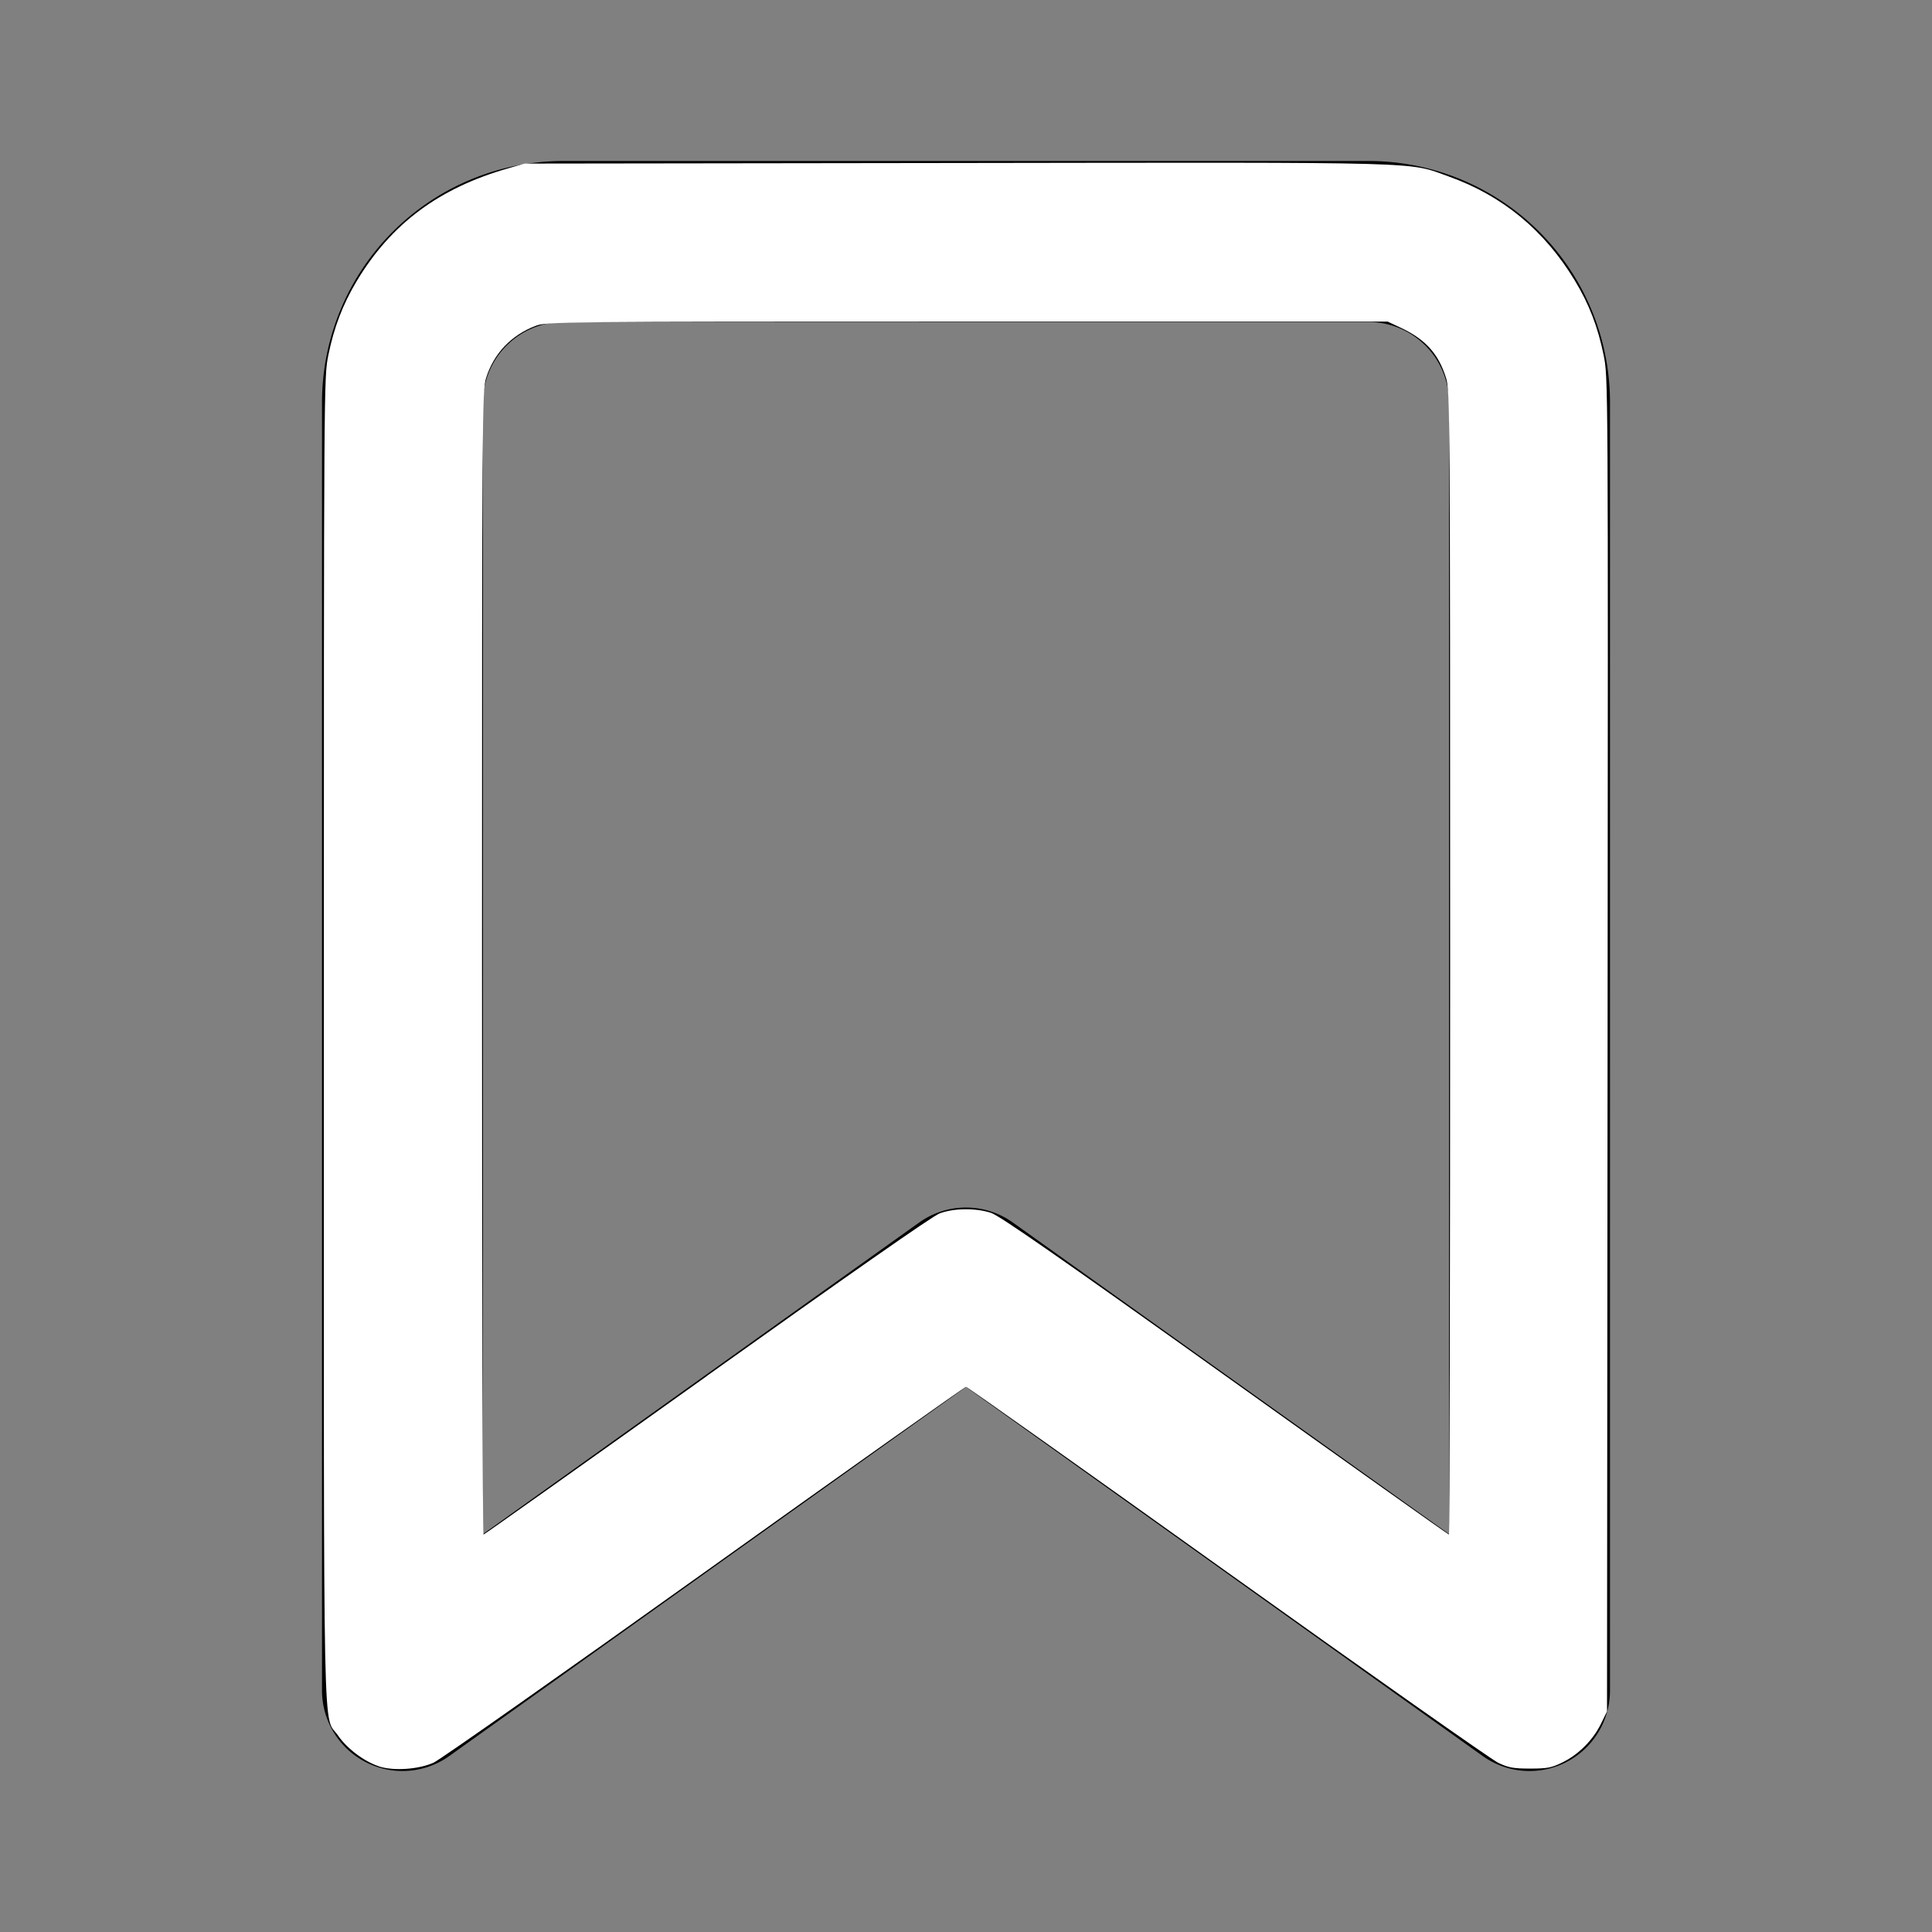 <?xml version="1.0" encoding="UTF-8" standalone="no"?>
<svg
   xmlns:dc="http://purl.org/dc/elements/1.1/"
   xmlns:cc="http://creativecommons.org/ns#"
   xmlns:rdf="http://www.w3.org/1999/02/22-rdf-syntax-ns#"
   xmlns:svg="http://www.w3.org/2000/svg"
   xmlns="http://www.w3.org/2000/svg"
   xmlns:sodipodi="http://sodipodi.sourceforge.net/DTD/sodipodi-0.dtd"
   xmlns:inkscape="http://www.inkscape.org/namespaces/inkscape"
   inkscape:version="1.0 (4035a4fb49, 2020-05-01)"
   sodipodi:docname="icon-bookmarks.svg"
   id="svg4"
   version="1.1"
   class="feather feather-bookmark"
   stroke-linejoin="round"
   stroke-linecap="round"
   stroke-width="2"
   stroke="currentColor"
   fill="none"
   viewBox="0 0 24 24">
  <rect x="0" y="0" width="24" height="24" fill="#808080" stroke="none"/>
  <defs
     id="defs8" />
  <sodipodi:namedview
     inkscape:current-layer="svg4"
     inkscape:window-maximized="1"
     inkscape:window-y="-9"
     inkscape:window-x="-9"
     inkscape:cy="11.945455"
     inkscape:cx="12"
     inkscape:zoom="36.666667"
     showgrid="false"
     id="namedview6"
     inkscape:window-height="1051"
     inkscape:window-width="1920"
     inkscape:pageshadow="2"
     inkscape:pageopacity="0"
     guidetolerance="10"
     gridtolerance="10"
     objecttolerance="10"
     borderopacity="1"
     bordercolor="#666666"
     pagecolor="#ffffff" />
  <path
     id="path2"
     d="M19 21l-7-5-7 5V5a2 2 0 0 1 2-2h10a2 2 0 0 1 2 2z" />
  <path
     id="path835"
     d="m 4.707,21.942 c -0.181,-0.059 -0.396,-0.22 -0.506,-0.38 -0.193,-0.281 -0.178,0.46 -0.178,-8.642 0,-8.199 2.389e-4,-8.236 0.056,-8.509 C 4.149,4.065 4.26,3.778 4.431,3.492 4.86,2.778 5.454,2.336 6.313,2.091 l 0.205,-0.059 5.372,-0.007 c 5.945,-0.008 5.588,-0.018 6.111,0.169 0.662,0.237 1.182,0.665 1.559,1.286 0.179,0.294 0.289,0.579 0.361,0.932 0.056,0.275 0.056,0.288 0.049,8.562 l -0.007,8.286 -0.077,0.157 c -0.098,0.199 -0.276,0.378 -0.476,0.476 -0.136,0.067 -0.188,0.077 -0.402,0.077 -0.207,0 -0.269,-0.011 -0.395,-0.071 -0.083,-0.039 -1.598,-1.105 -3.368,-2.37 C 13.475,18.263 12.015,17.228 12,17.228 c -0.015,0 -1.475,1.035 -3.245,2.3 -1.77,1.265 -3.285,2.33 -3.368,2.368 -0.184,0.084 -0.497,0.106 -0.68,0.047 z m 4.07,-4.847 c 1.738,-1.241 2.806,-1.988 2.894,-2.021 0.177,-0.067 0.451,-0.07 0.641,-0.007 0.107,0.036 0.853,0.554 2.908,2.022 1.52,1.086 2.771,1.974 2.779,1.974 0.008,0 0.015,-3.196 0.015,-7.102 0,-6.831 -0.002,-7.108 -0.05,-7.264 -0.094,-0.302 -0.256,-0.481 -0.564,-0.626 l -0.162,-0.076 h -5.223 c -5.059,0 -5.227,0.002 -5.359,0.052 -0.305,0.115 -0.523,0.345 -0.618,0.65 -0.048,0.156 -0.05,0.433 -0.05,7.264 0,3.906 0.008,7.102 0.018,7.102 0.01,0 1.258,-0.886 2.773,-1.968 z"
     style="fill:#ffffff;stroke:#1be410;stroke-width:0" />
</svg>
